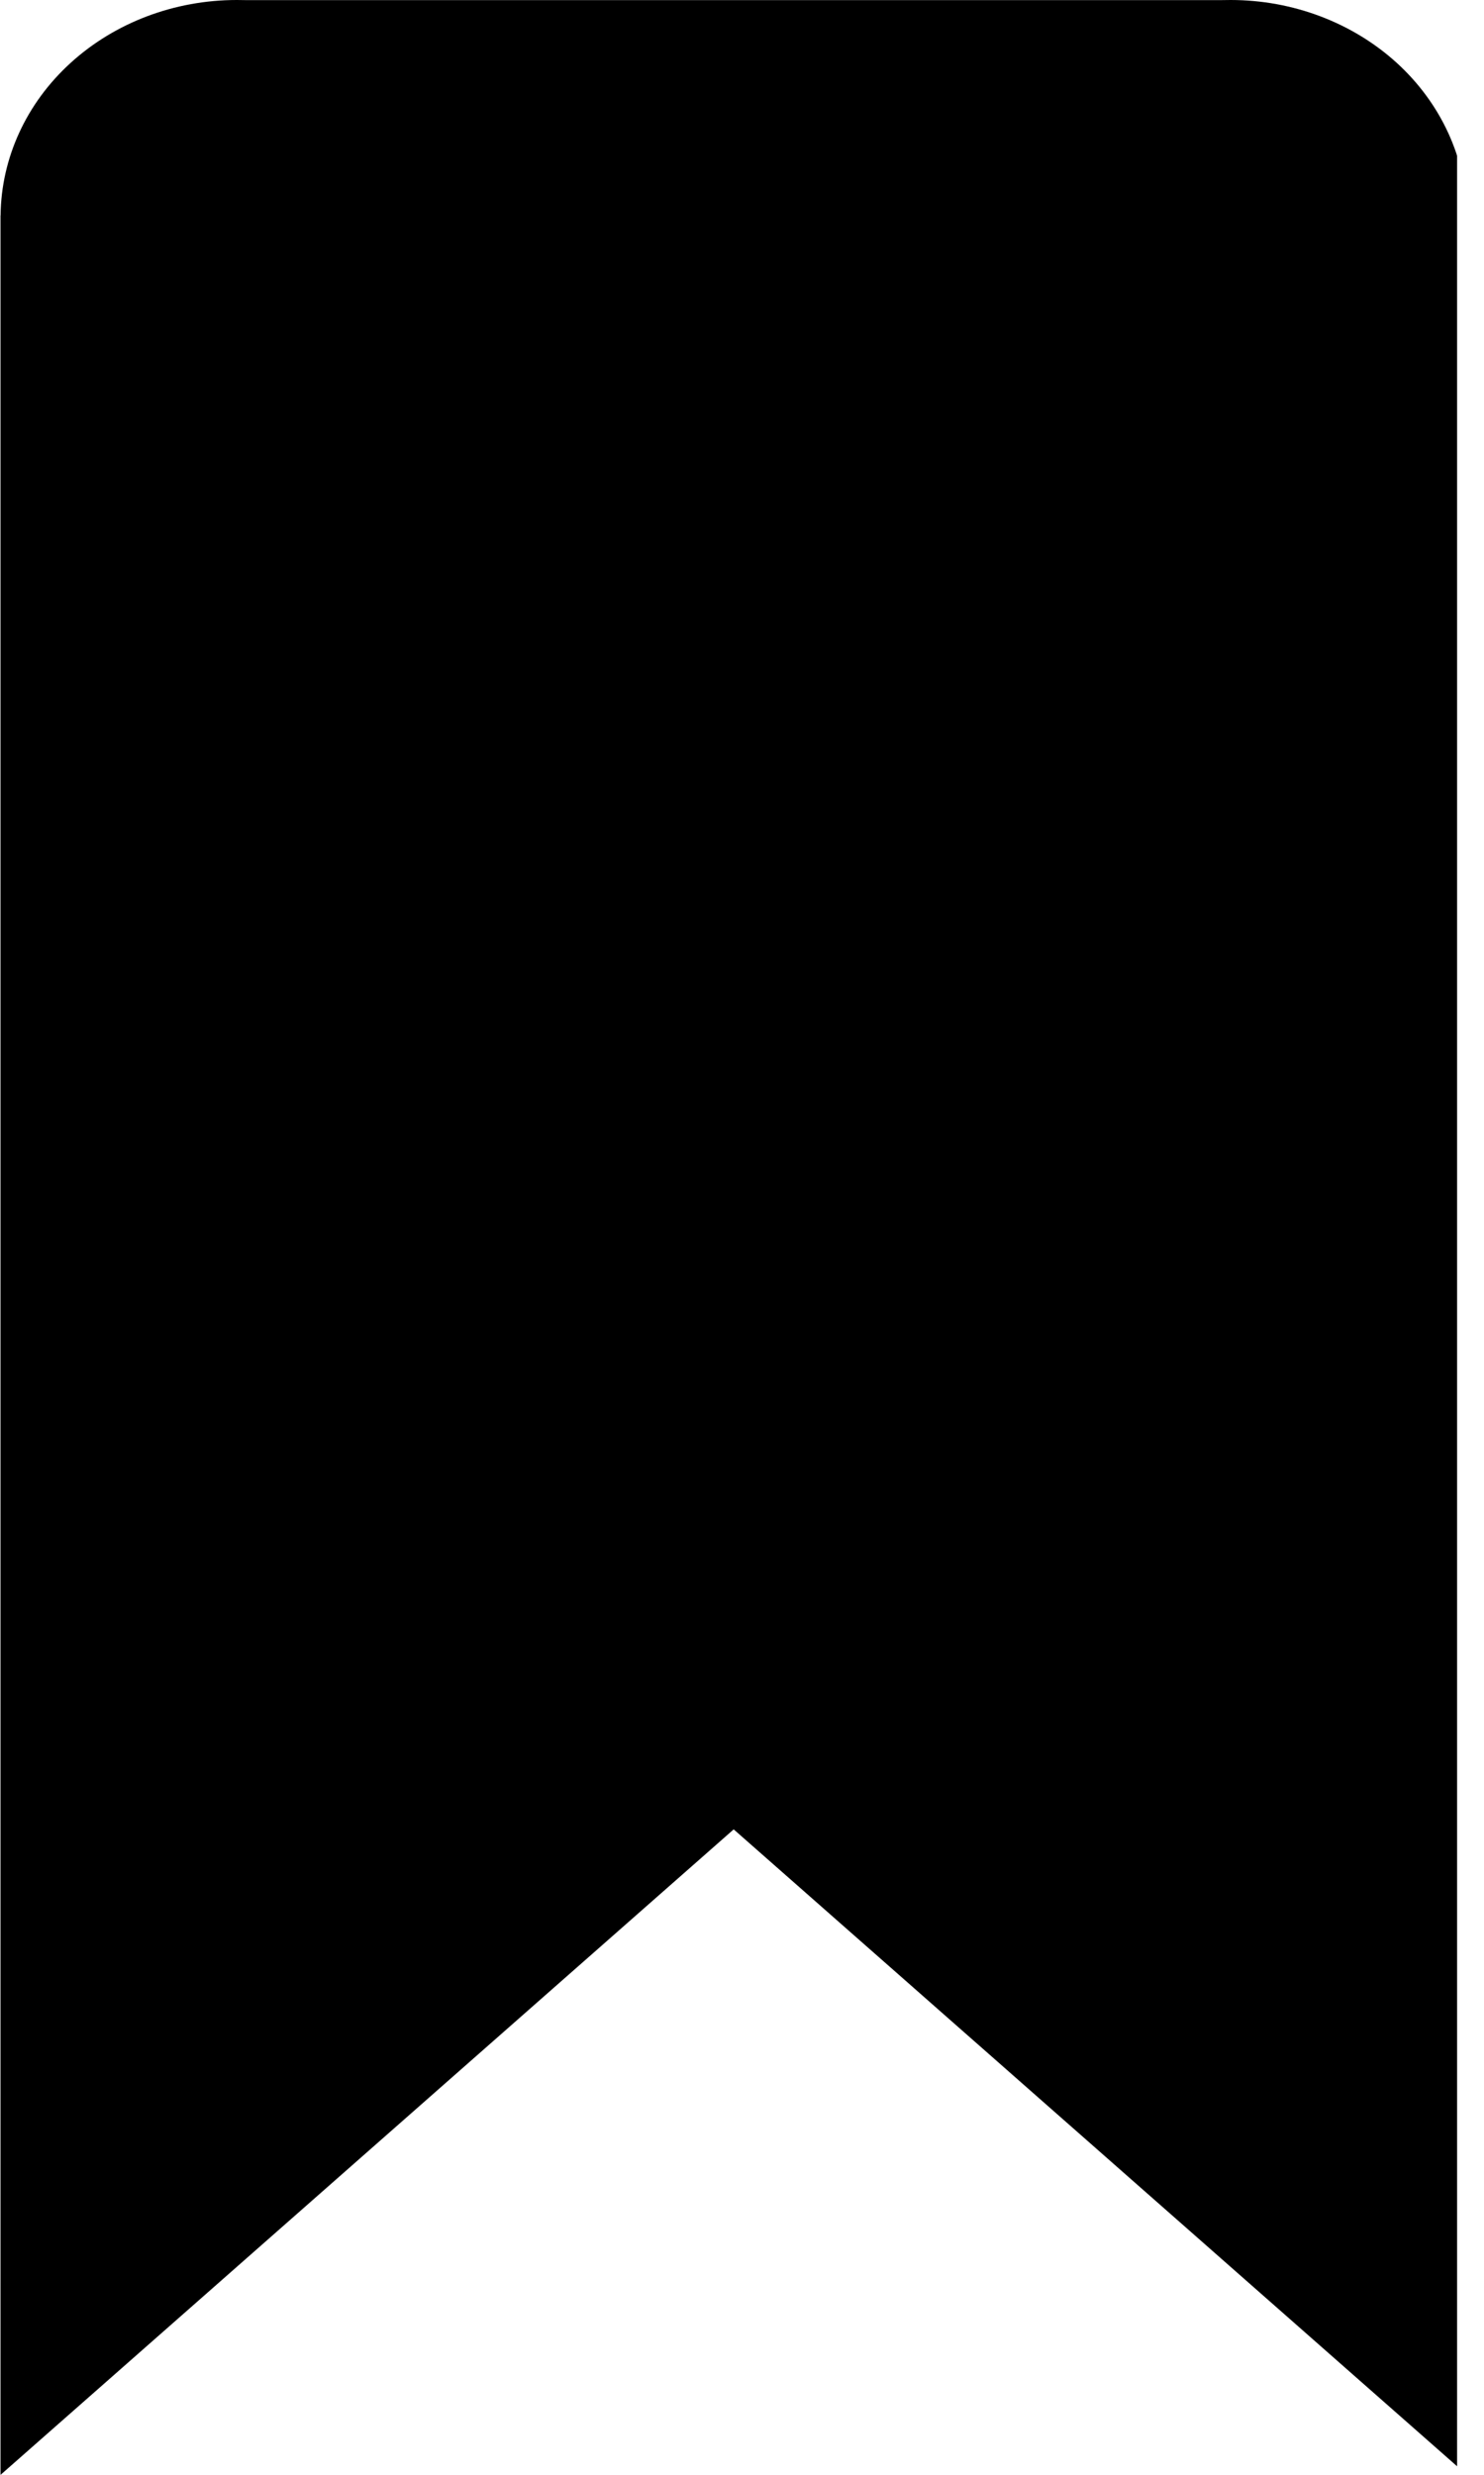 <svg width="15" height="25" viewBox="0 0 15 25" fill="none" xmlns="http://www.w3.org/2000/svg">
<g clip-path="url(#clip0_17_314)">
<path d="M0.005 2.176V25.001L7.416 18.48L14.827 25.001V2.176C14.82 1.597 14.566 1.044 14.119 0.636C13.672 0.229 13.068 0 12.439 2.70347e-09L12.352 0.001H12.356H2.476L2.394 2.70347e-09C1.764 -2.86954e-05 1.161 0.228 0.713 0.636C0.266 1.043 0.012 1.596 0.006 2.175V2.176H0.005Z" fill="black"/>
</g>
<defs>
<clipPath id="clip0_17_314">
<rect width="14.728" height="25" fill="white"/>
</clipPath>
</defs>
</svg>
